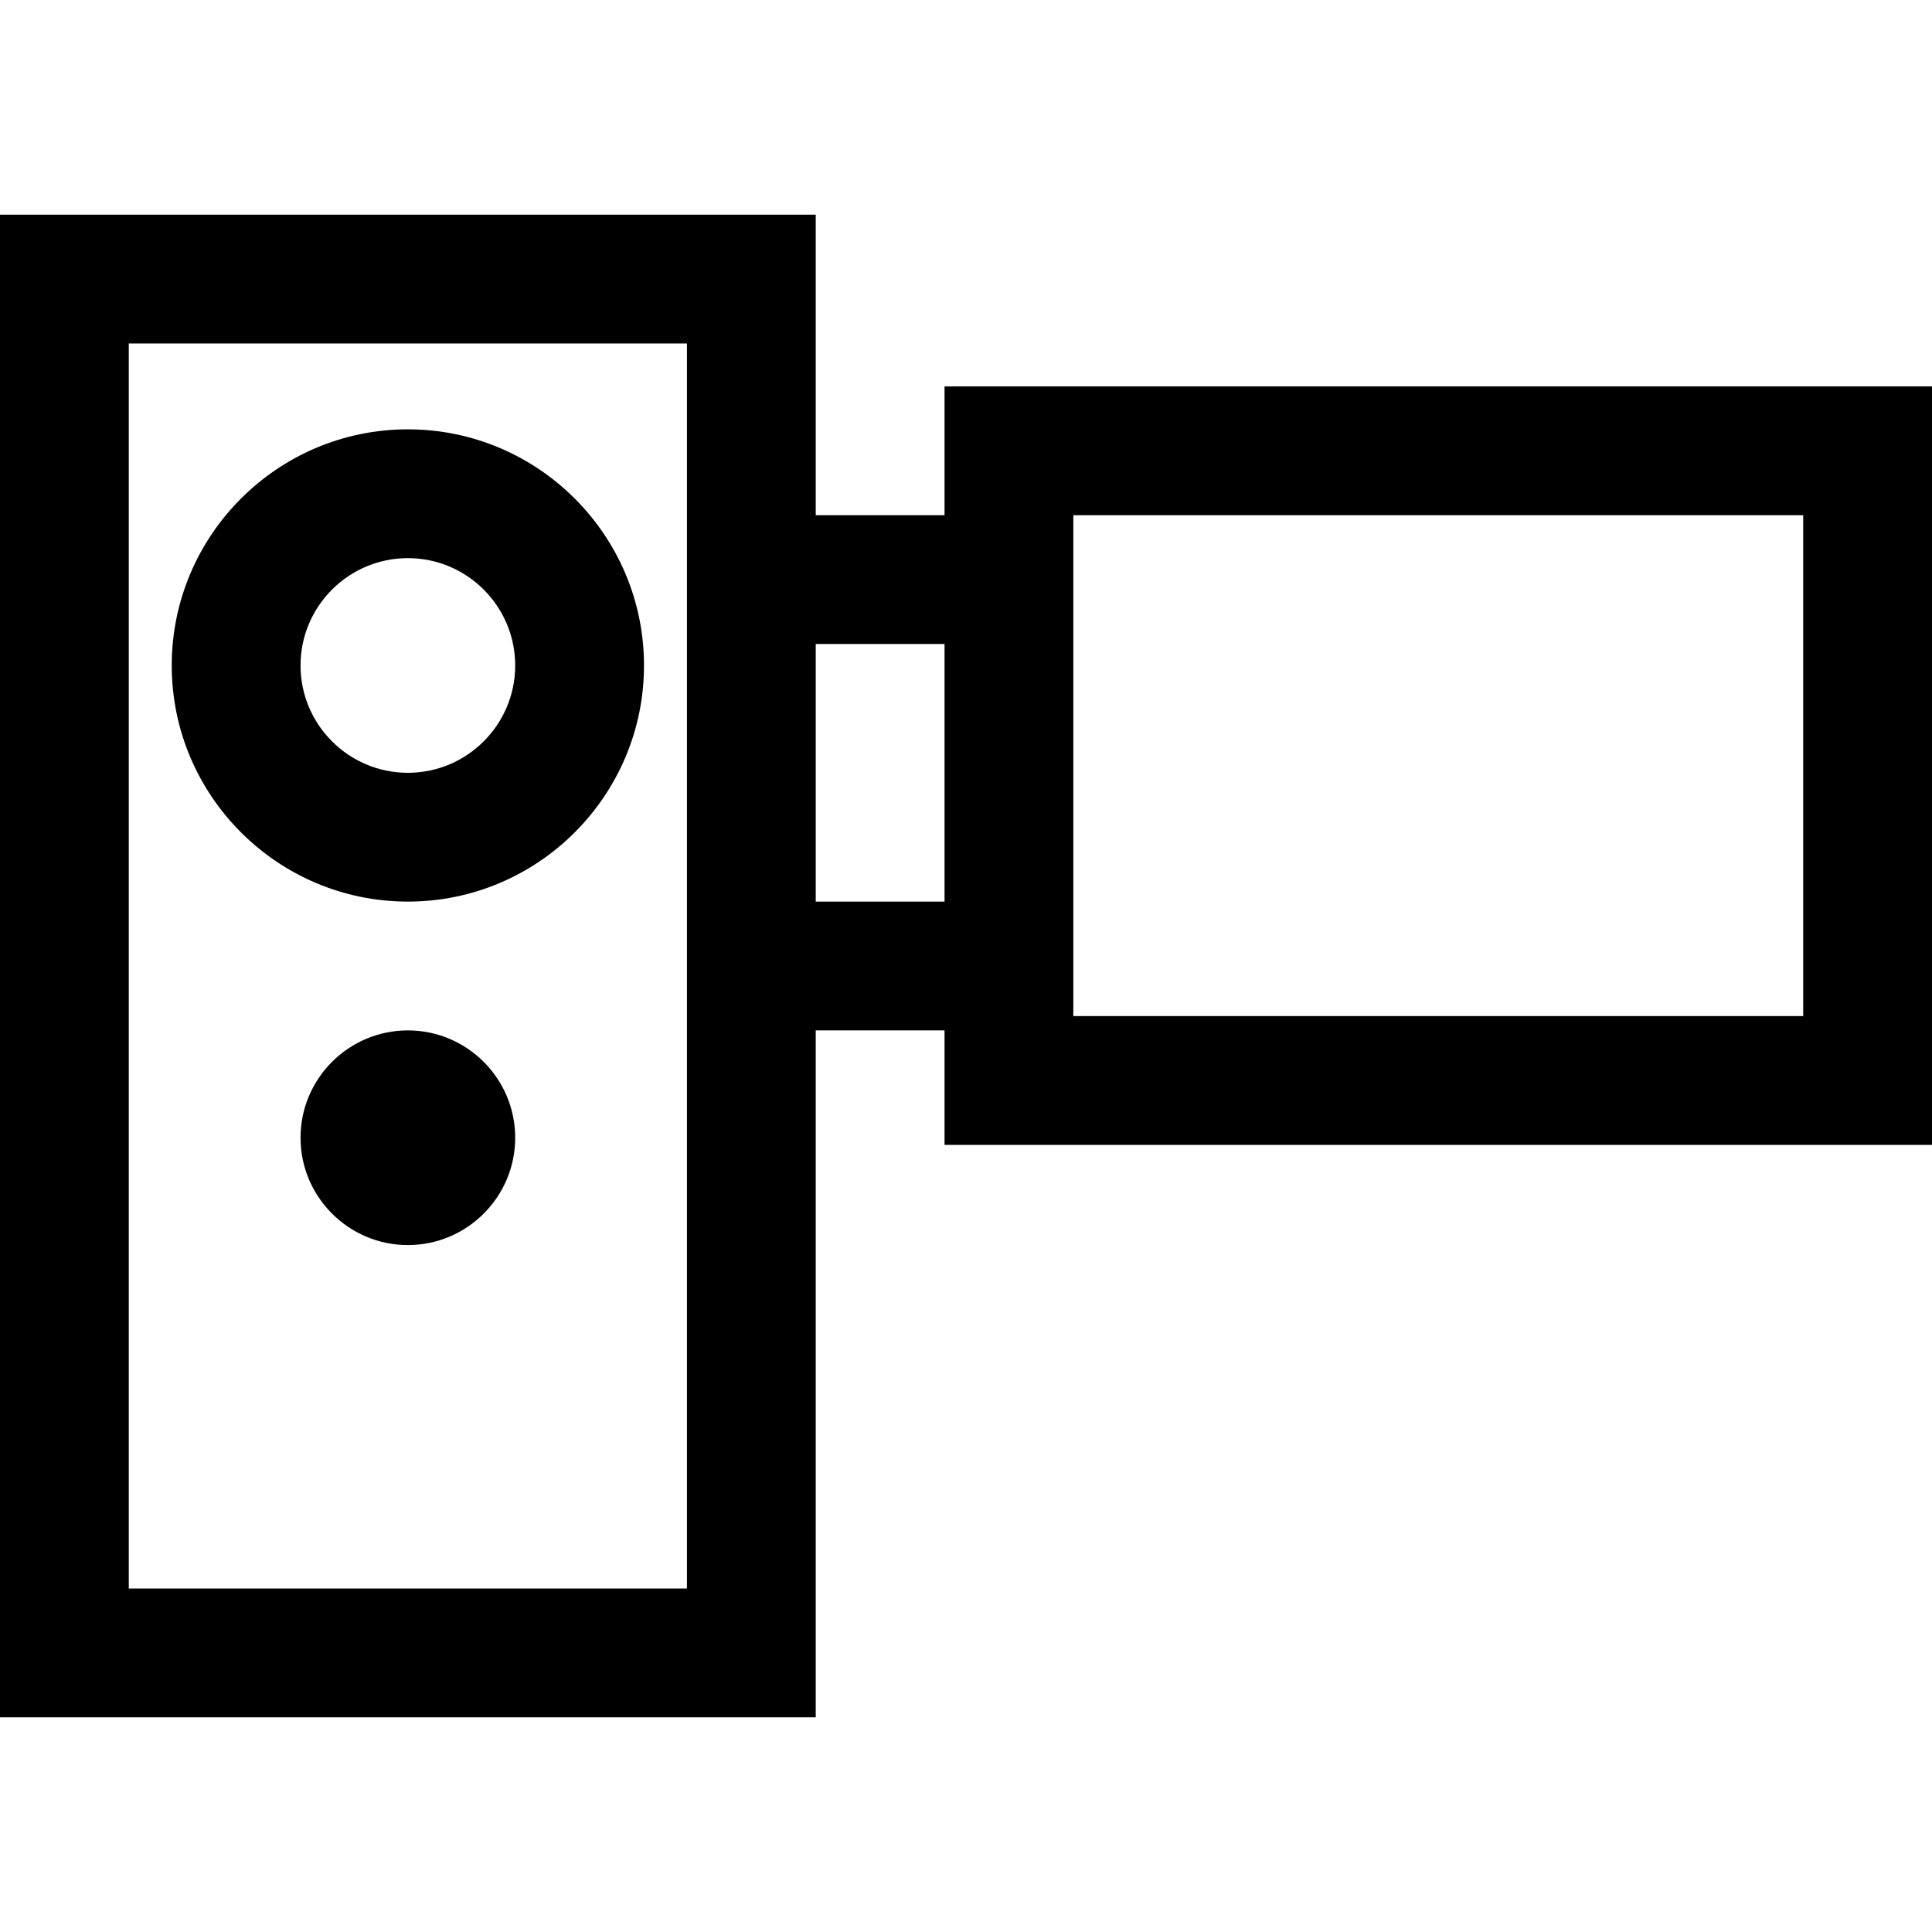 <?xml version="1.0" encoding="iso-8859-1"?>
<!-- Generator: Adobe Illustrator 19.0.0, SVG Export Plug-In . SVG Version: 6.00 Build 0)  -->
<svg xmlns="http://www.w3.org/2000/svg" xmlns:xlink="http://www.w3.org/1999/xlink" version="1.1" id="Layer_1" x="0px" y="0px" viewBox="0 0 512 512" style="enable-background:new 0 0 512 512;" xml:space="preserve">
<g>
	<g>
		<path d="M108.089,113.778c-34.505,0-62.578,28.072-62.578,62.578c0,34.505,28.072,62.578,62.578,62.578    c34.505,0,62.578-28.072,62.578-62.578C170.667,141.85,142.594,113.778,108.089,113.778z M108.089,204.8    c-15.684,0-28.444-12.76-28.444-28.444c0-15.684,12.76-28.444,28.444-28.444s28.444,12.76,28.444,28.444    C136.533,192.04,123.773,204.8,108.089,204.8z"/>
	</g>
</g>
<g>
	<g>
		<path d="M250.311,102.4v34.133h-34.133V56.889H0v398.222h216.178V273.067h34.133v30.341H512V102.4H250.311z M182.044,420.978    H34.133V91.022h147.911V420.978z M250.311,238.933h-34.133v-68.267h34.133V238.933z M477.867,269.274H284.444V136.533h193.422    V269.274z"/>
	</g>
</g>
<g>
	<g>
		<path d="M108.089,273.067c-15.684,0-28.444,12.76-28.444,28.444s12.76,28.444,28.444,28.444s28.444-12.76,28.444-28.444    S123.773,273.067,108.089,273.067z"/>
	</g>
</g>
<g>
</g>
<g>
</g>
<g>
</g>
<g>
</g>
<g>
</g>
<g>
</g>
<g>
</g>
<g>
</g>
<g>
</g>
<g>
</g>
<g>
</g>
<g>
</g>
<g>
</g>
<g>
</g>
<g>
</g>
</svg>
